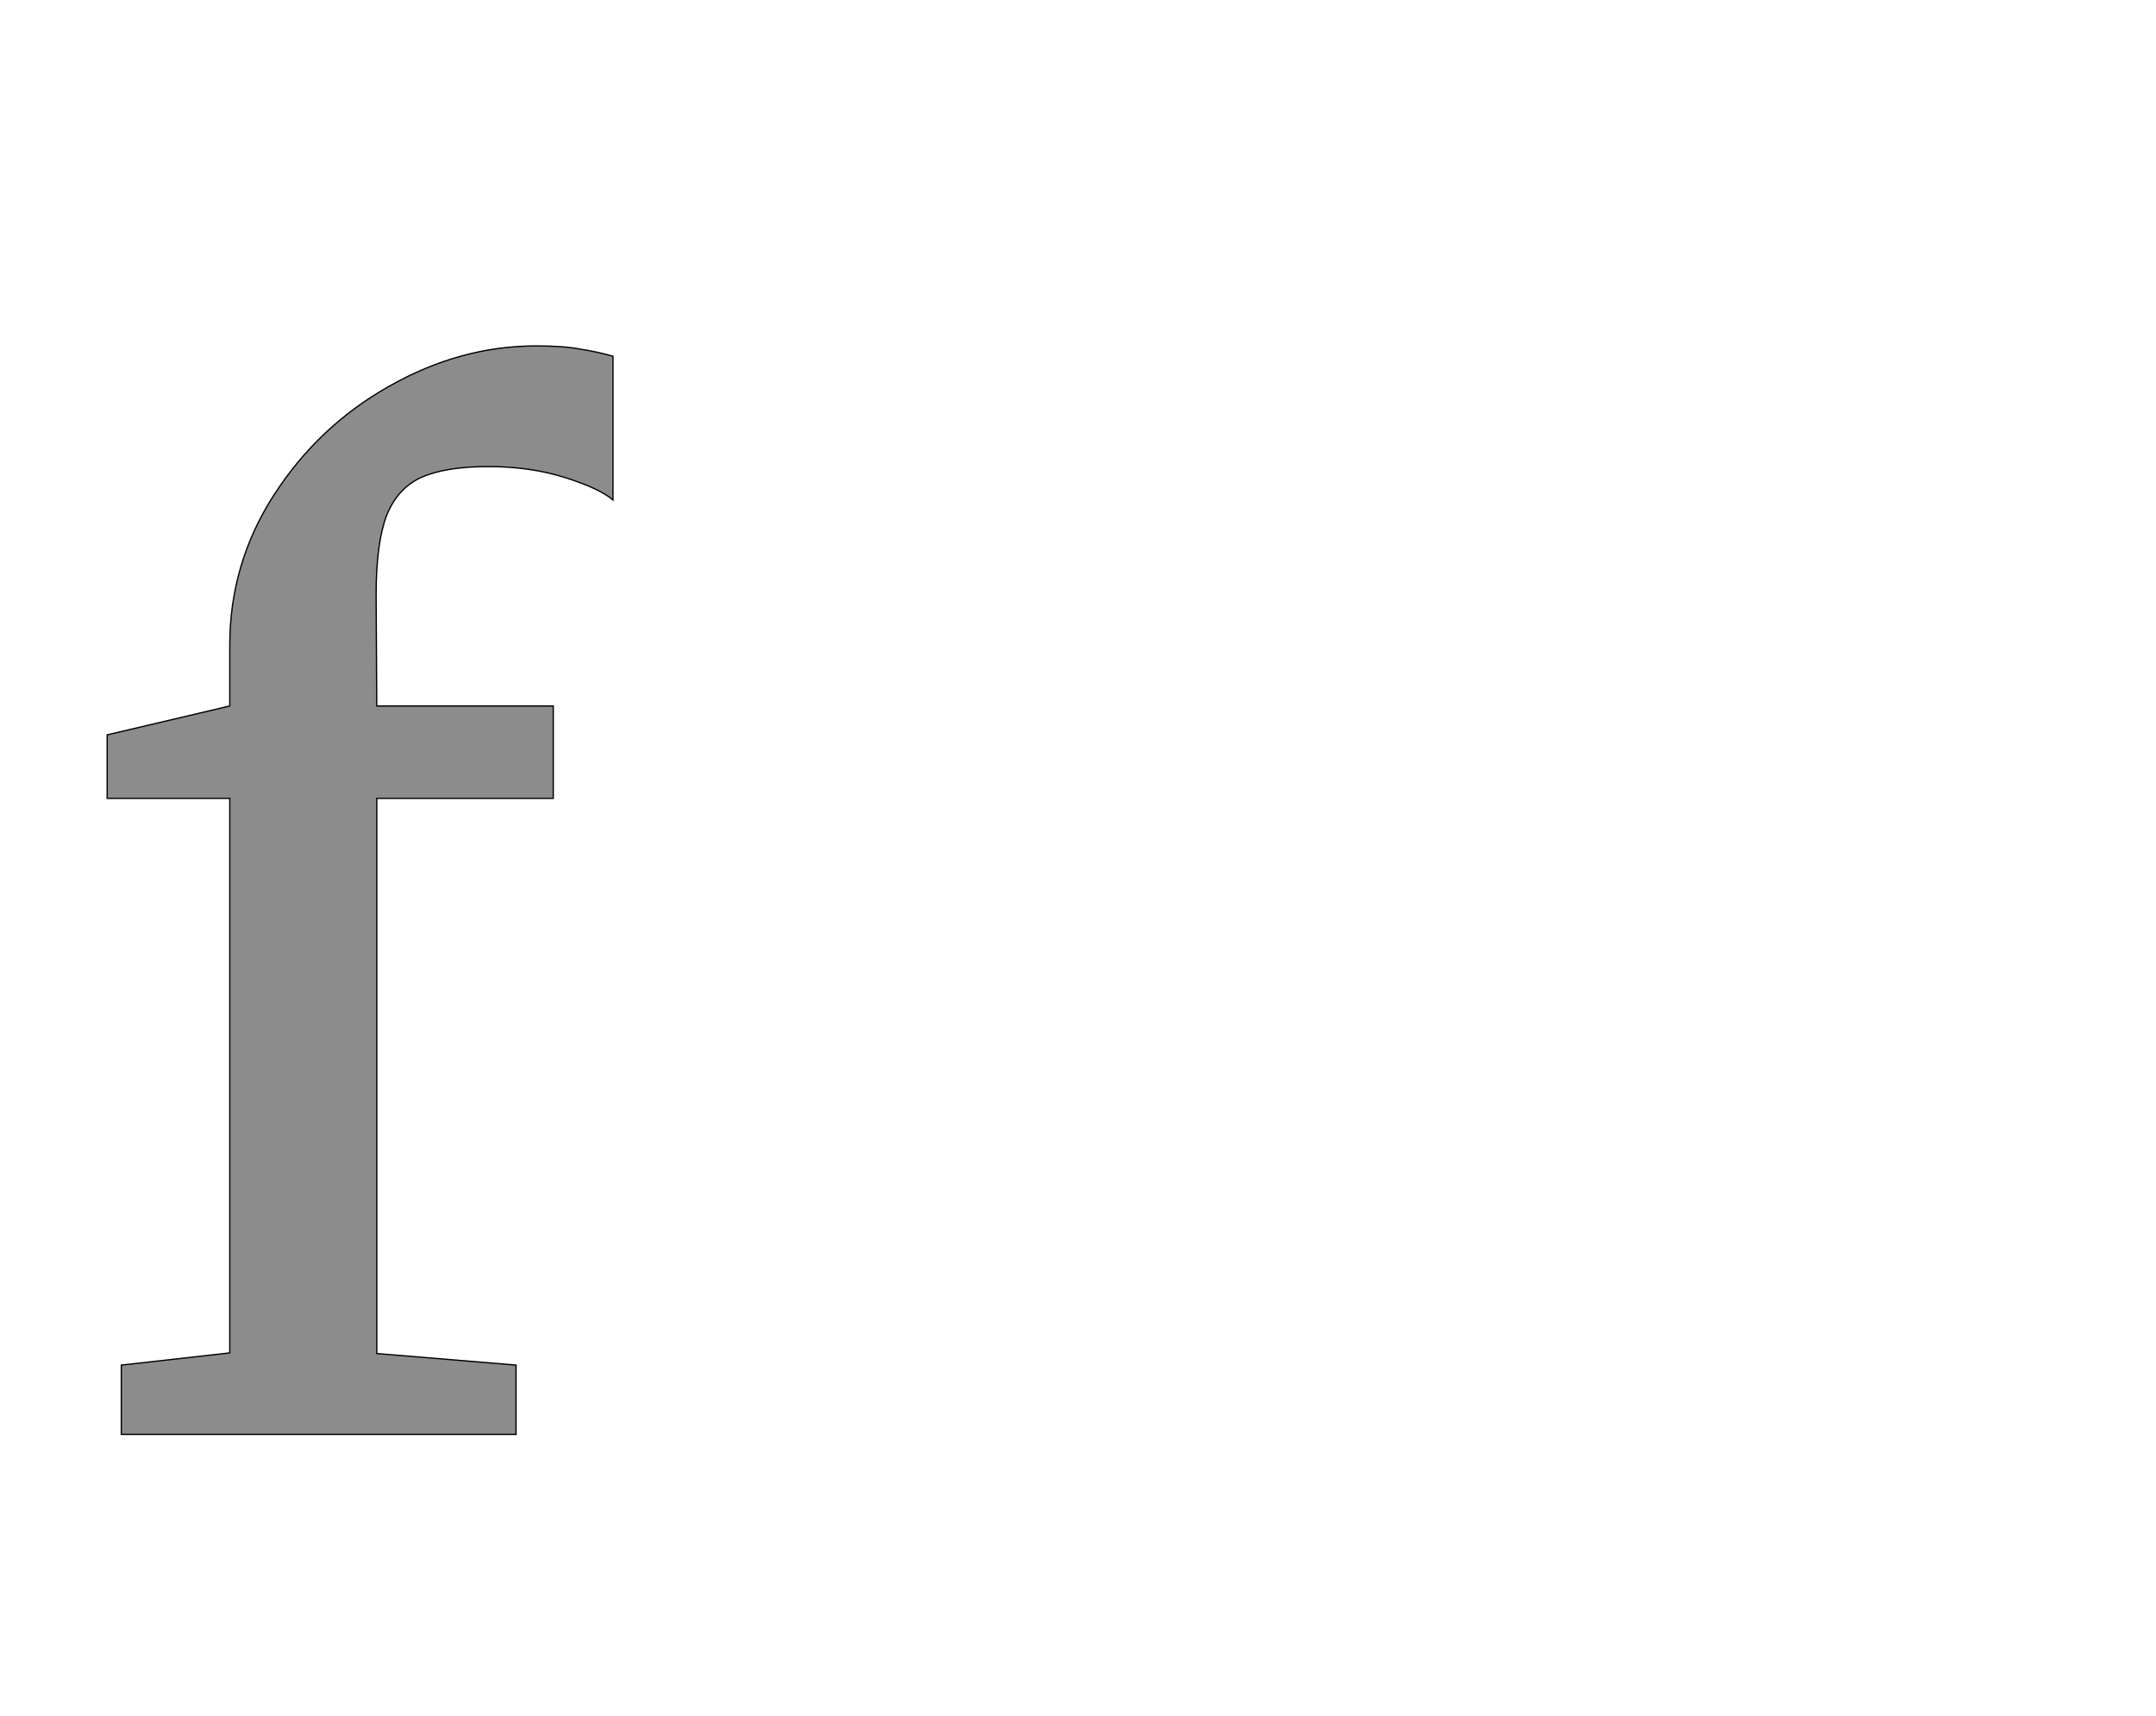 <!--
BEGIN METADATA

BBOX_X_MIN 67
BBOX_Y_MIN 0
BBOX_X_MAX 855
BBOX_Y_MAX 1696
WIDTH 788
HEIGHT 1696
H_BEARING_X 67
H_BEARING_Y 1696
H_ADVANCE 828
V_BEARING_X -347
V_BEARING_Y 439
V_ADVANCE 2574
ORIGIN_X 0
ORIGIN_Y 0

END METADATA
-->

<svg width='3359px' height='2674px' xmlns='http://www.w3.org/2000/svg' version='1.1'>

 <!-- make sure glyph is visible within svg window -->
 <g fill-rule='nonzero'  transform='translate(100 2235)'>

  <!-- draw actual outline using lines and Bezier curves-->
  <path fill='black' stroke='black' fill-opacity='0.45'  stroke-width='2'  d='
 M 258,-127
 L 258,-991
 L 67,-991
 L 67,-1090
 L 258,-1135
 L 258,-1230
 Q 258,-1357 327,-1464
 Q 396,-1571 506,-1633
 Q 617,-1696 735,-1696
 Q 779,-1696 804,-1691
 Q 830,-1687 855,-1680
 L 855,-1456
 Q 834,-1474 780,-1491
 Q 726,-1508 661,-1508
 Q 594,-1508 556,-1491
 Q 519,-1474 502,-1431
 Q 486,-1388 486,-1308
 L 487,-1135
 L 762,-1135
 L 762,-991
 L 487,-991
 L 487,-126
 L 704,-108
 L 704,0
 L 89,0
 L 89,-108
 L 258,-127
 Z

  '/>
 </g>
</svg>
